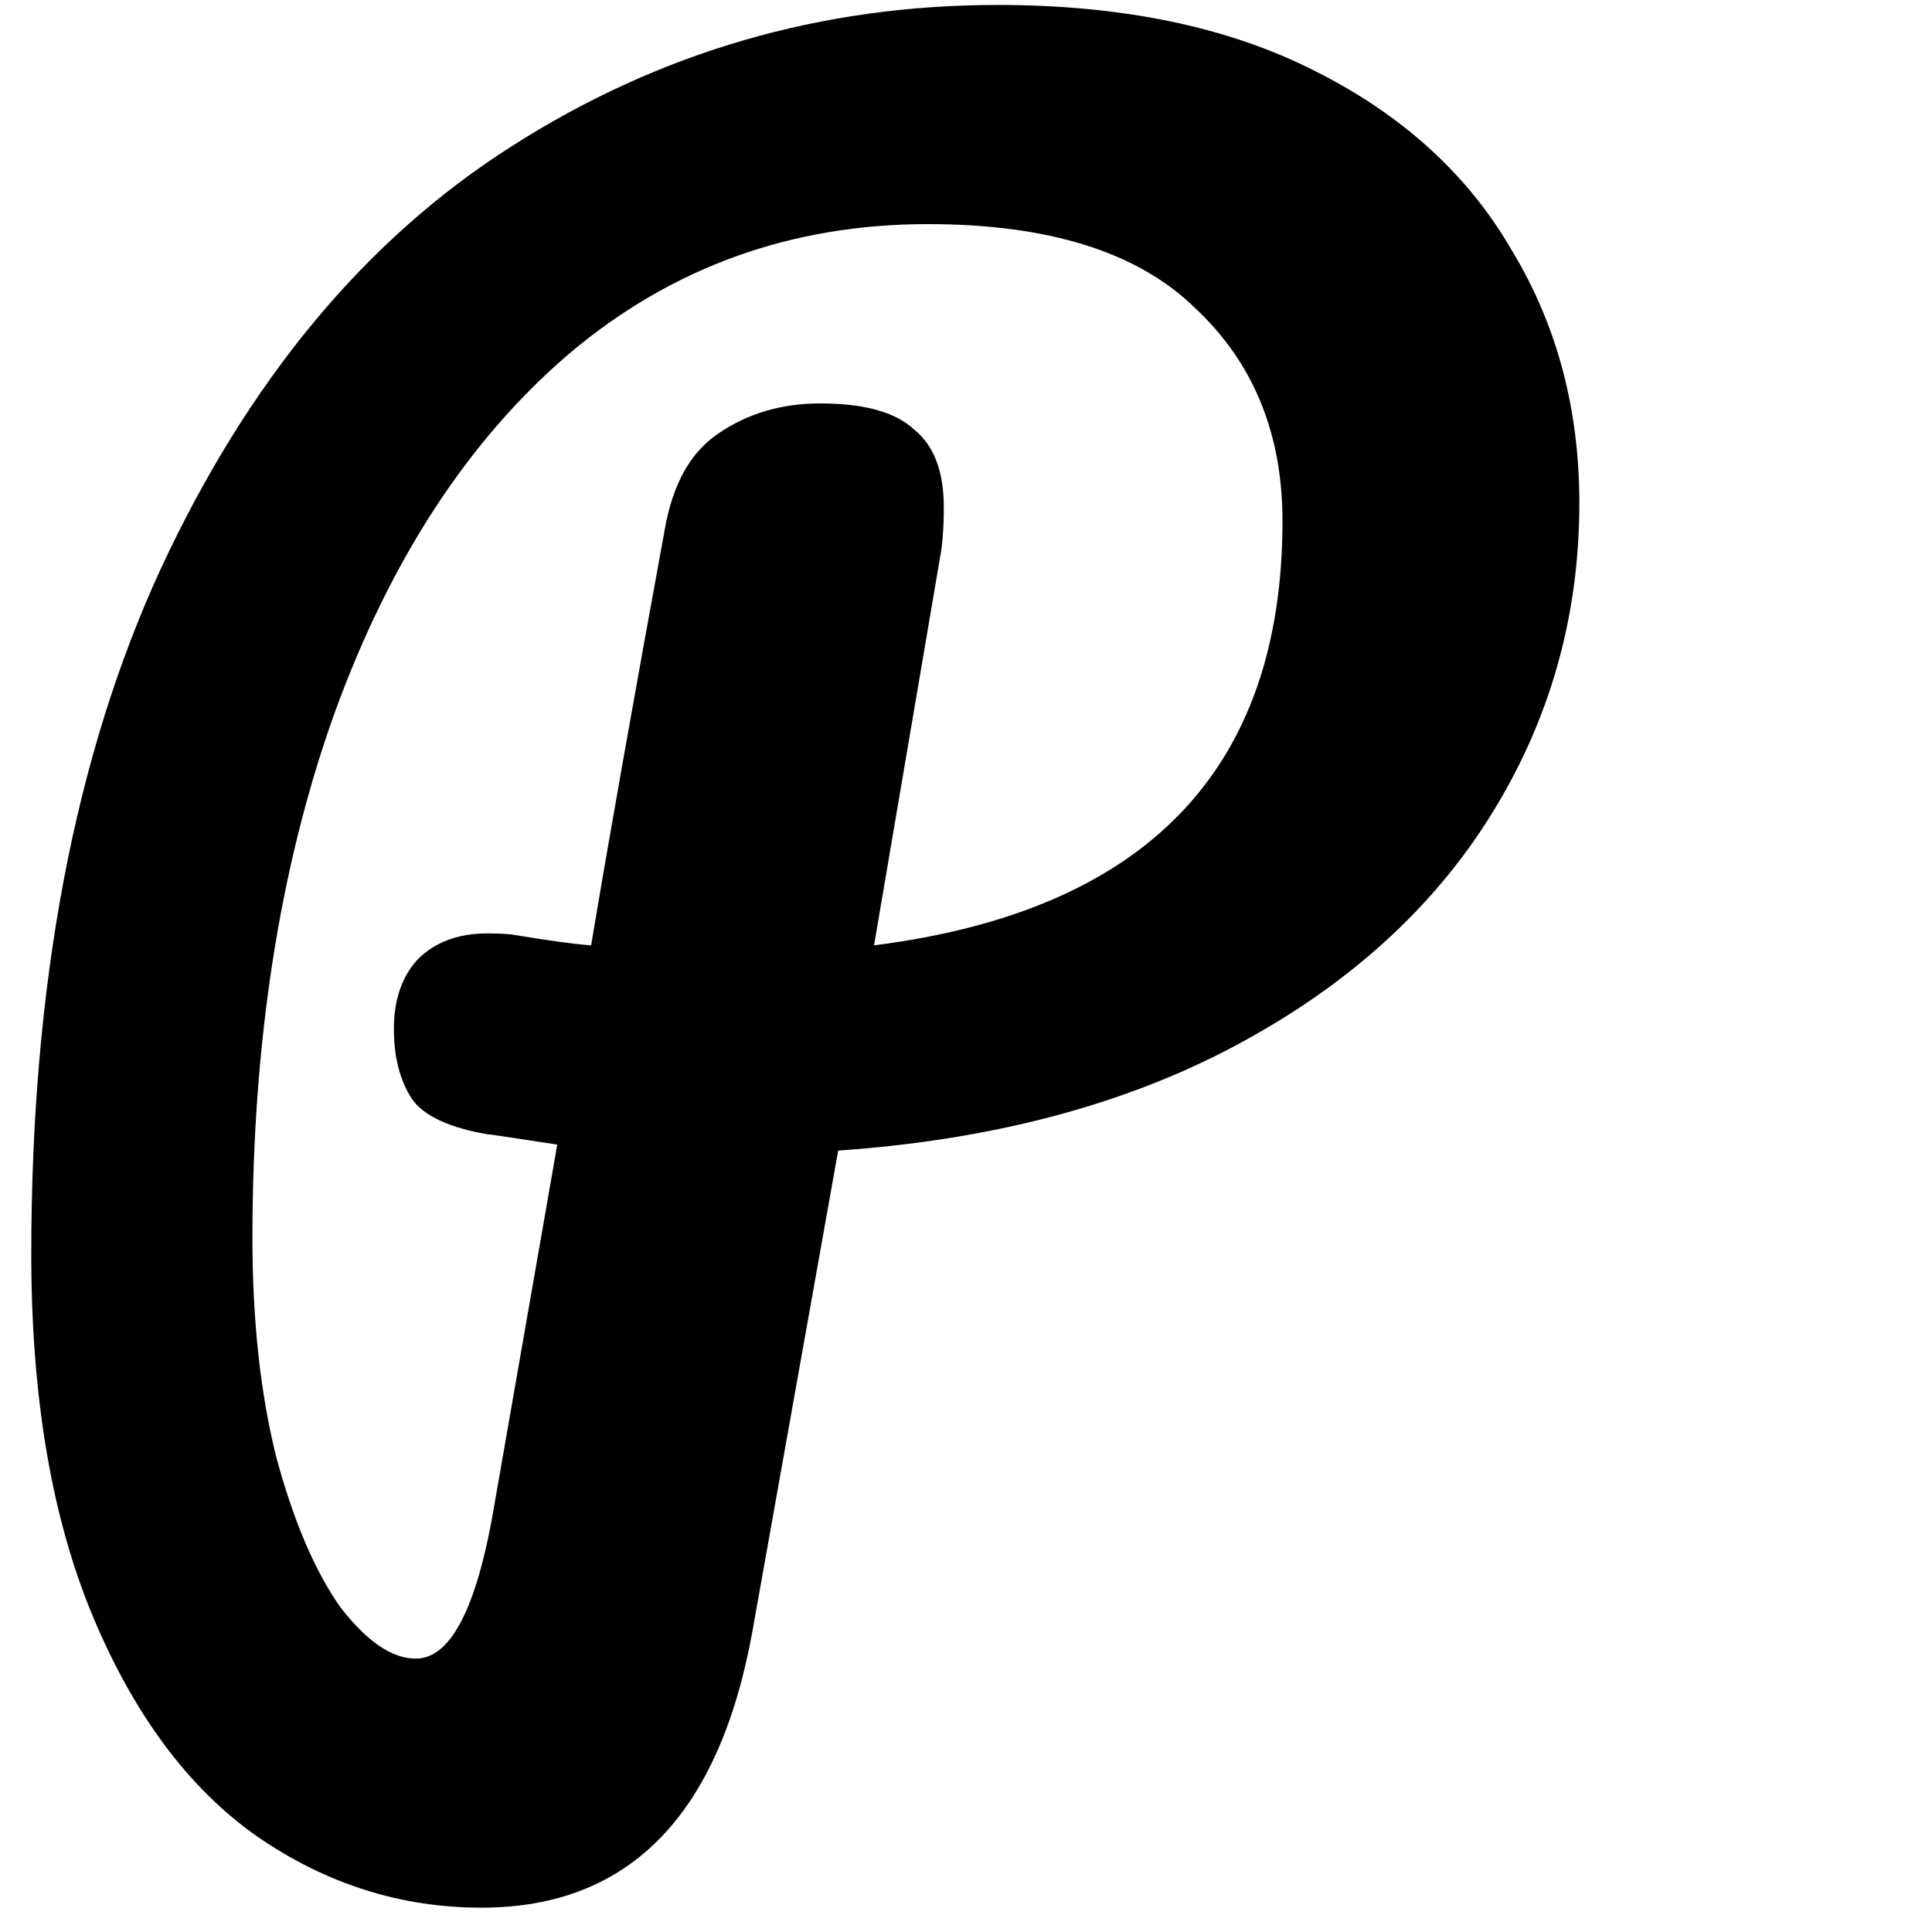<svg width="32" height="32" viewBox="0 0 32 32" fill="none" xmlns="http://www.w3.org/2000/svg">
<style>
@media (prefers-color-scheme: dark) {
    .dark {
        fill: white;
    }
}
</style>
<path d="M26.159 8.332C26.159 10.202 25.675 11.918 24.707 13.48C23.739 15.042 22.331 16.318 20.483 17.308C18.635 18.298 16.435 18.881 13.883 19.057L12.464 27.01C11.914 30.068 10.418 31.597 7.976 31.597C6.634 31.597 5.391 31.201 4.247 30.409C3.125 29.617 2.223 28.407 1.541 26.779C0.859 25.151 0.518 23.149 0.518 20.773C0.518 16.307 1.233 12.523 2.663 9.421C4.115 6.297 6.051 3.965 8.471 2.425C10.913 0.863 13.597 0.082 16.523 0.082C18.591 0.082 20.34 0.445 21.77 1.171C23.222 1.897 24.311 2.887 25.037 4.141C25.785 5.373 26.159 6.77 26.159 8.332ZM14.477 15.658C18.987 15.086 21.242 12.743 21.242 8.629C21.242 7.177 20.758 6 19.79 5.098C18.844 4.174 17.37 3.712 15.368 3.712C13.102 3.712 11.122 4.427 9.428 5.857C7.756 7.287 6.458 9.278 5.534 11.83C4.632 14.36 4.181 17.253 4.181 20.509C4.181 21.873 4.313 23.083 4.577 24.139C4.863 25.195 5.215 26.02 5.633 26.614C6.073 27.186 6.491 27.472 6.887 27.472C7.437 27.472 7.855 26.713 8.141 25.195L9.23 18.958C8.372 18.826 7.998 18.771 8.108 18.793C7.448 18.683 7.019 18.485 6.821 18.199C6.623 17.891 6.524 17.506 6.524 17.044C6.524 16.56 6.656 16.175 6.92 15.889C7.206 15.603 7.591 15.46 8.075 15.46C8.295 15.46 8.46 15.471 8.57 15.493C9.098 15.581 9.505 15.636 9.791 15.658C10.077 13.942 10.484 11.643 11.012 8.761C11.144 8.013 11.441 7.485 11.903 7.177C12.387 6.847 12.948 6.682 13.586 6.682C14.312 6.682 14.829 6.825 15.137 7.111C15.467 7.375 15.632 7.804 15.632 8.398C15.632 8.75 15.61 9.036 15.566 9.256L14.477 15.658Z" fill="black"/>
<path class="dark" d="M26.159 8.332C26.159 10.202 25.675 11.918 24.707 13.48C23.739 15.042 22.331 16.318 20.483 17.308C18.635 18.298 16.435 18.881 13.883 19.057L12.464 27.01C11.914 30.068 10.418 31.597 7.976 31.597C6.634 31.597 5.391 31.201 4.247 30.409C3.125 29.617 2.223 28.407 1.541 26.779C0.859 25.151 0.518 23.149 0.518 20.773C0.518 16.307 1.233 12.523 2.663 9.421C4.115 6.297 6.051 3.965 8.471 2.425C10.913 0.863 13.597 0.082 16.523 0.082C18.591 0.082 20.34 0.445 21.77 1.171C23.222 1.897 24.311 2.887 25.037 4.141C25.785 5.373 26.159 6.77 26.159 8.332ZM14.477 15.658C18.987 15.086 21.242 12.743 21.242 8.629C21.242 7.177 20.758 6 19.79 5.098C18.844 4.174 17.37 3.712 15.368 3.712C13.102 3.712 11.122 4.427 9.428 5.857C7.756 7.287 6.458 9.278 5.534 11.83C4.632 14.36 4.181 17.253 4.181 20.509C4.181 21.873 4.313 23.083 4.577 24.139C4.863 25.195 5.215 26.02 5.633 26.614C6.073 27.186 6.491 27.472 6.887 27.472C7.437 27.472 7.855 26.713 8.141 25.195L9.23 18.958C8.372 18.826 7.998 18.771 8.108 18.793C7.448 18.683 7.019 18.485 6.821 18.199C6.623 17.891 6.524 17.506 6.524 17.044C6.524 16.56 6.656 16.175 6.92 15.889C7.206 15.603 7.591 15.46 8.075 15.46C8.295 15.46 8.46 15.471 8.57 15.493C9.098 15.581 9.505 15.636 9.791 15.658C10.077 13.942 10.484 11.643 11.012 8.761C11.144 8.013 11.441 7.485 11.903 7.177C12.387 6.847 12.948 6.682 13.586 6.682C14.312 6.682 14.829 6.825 15.137 7.111C15.467 7.375 15.632 7.804 15.632 8.398C15.632 8.75 15.61 9.036 15.566 9.256L14.477 15.658Z"/>

</svg>
